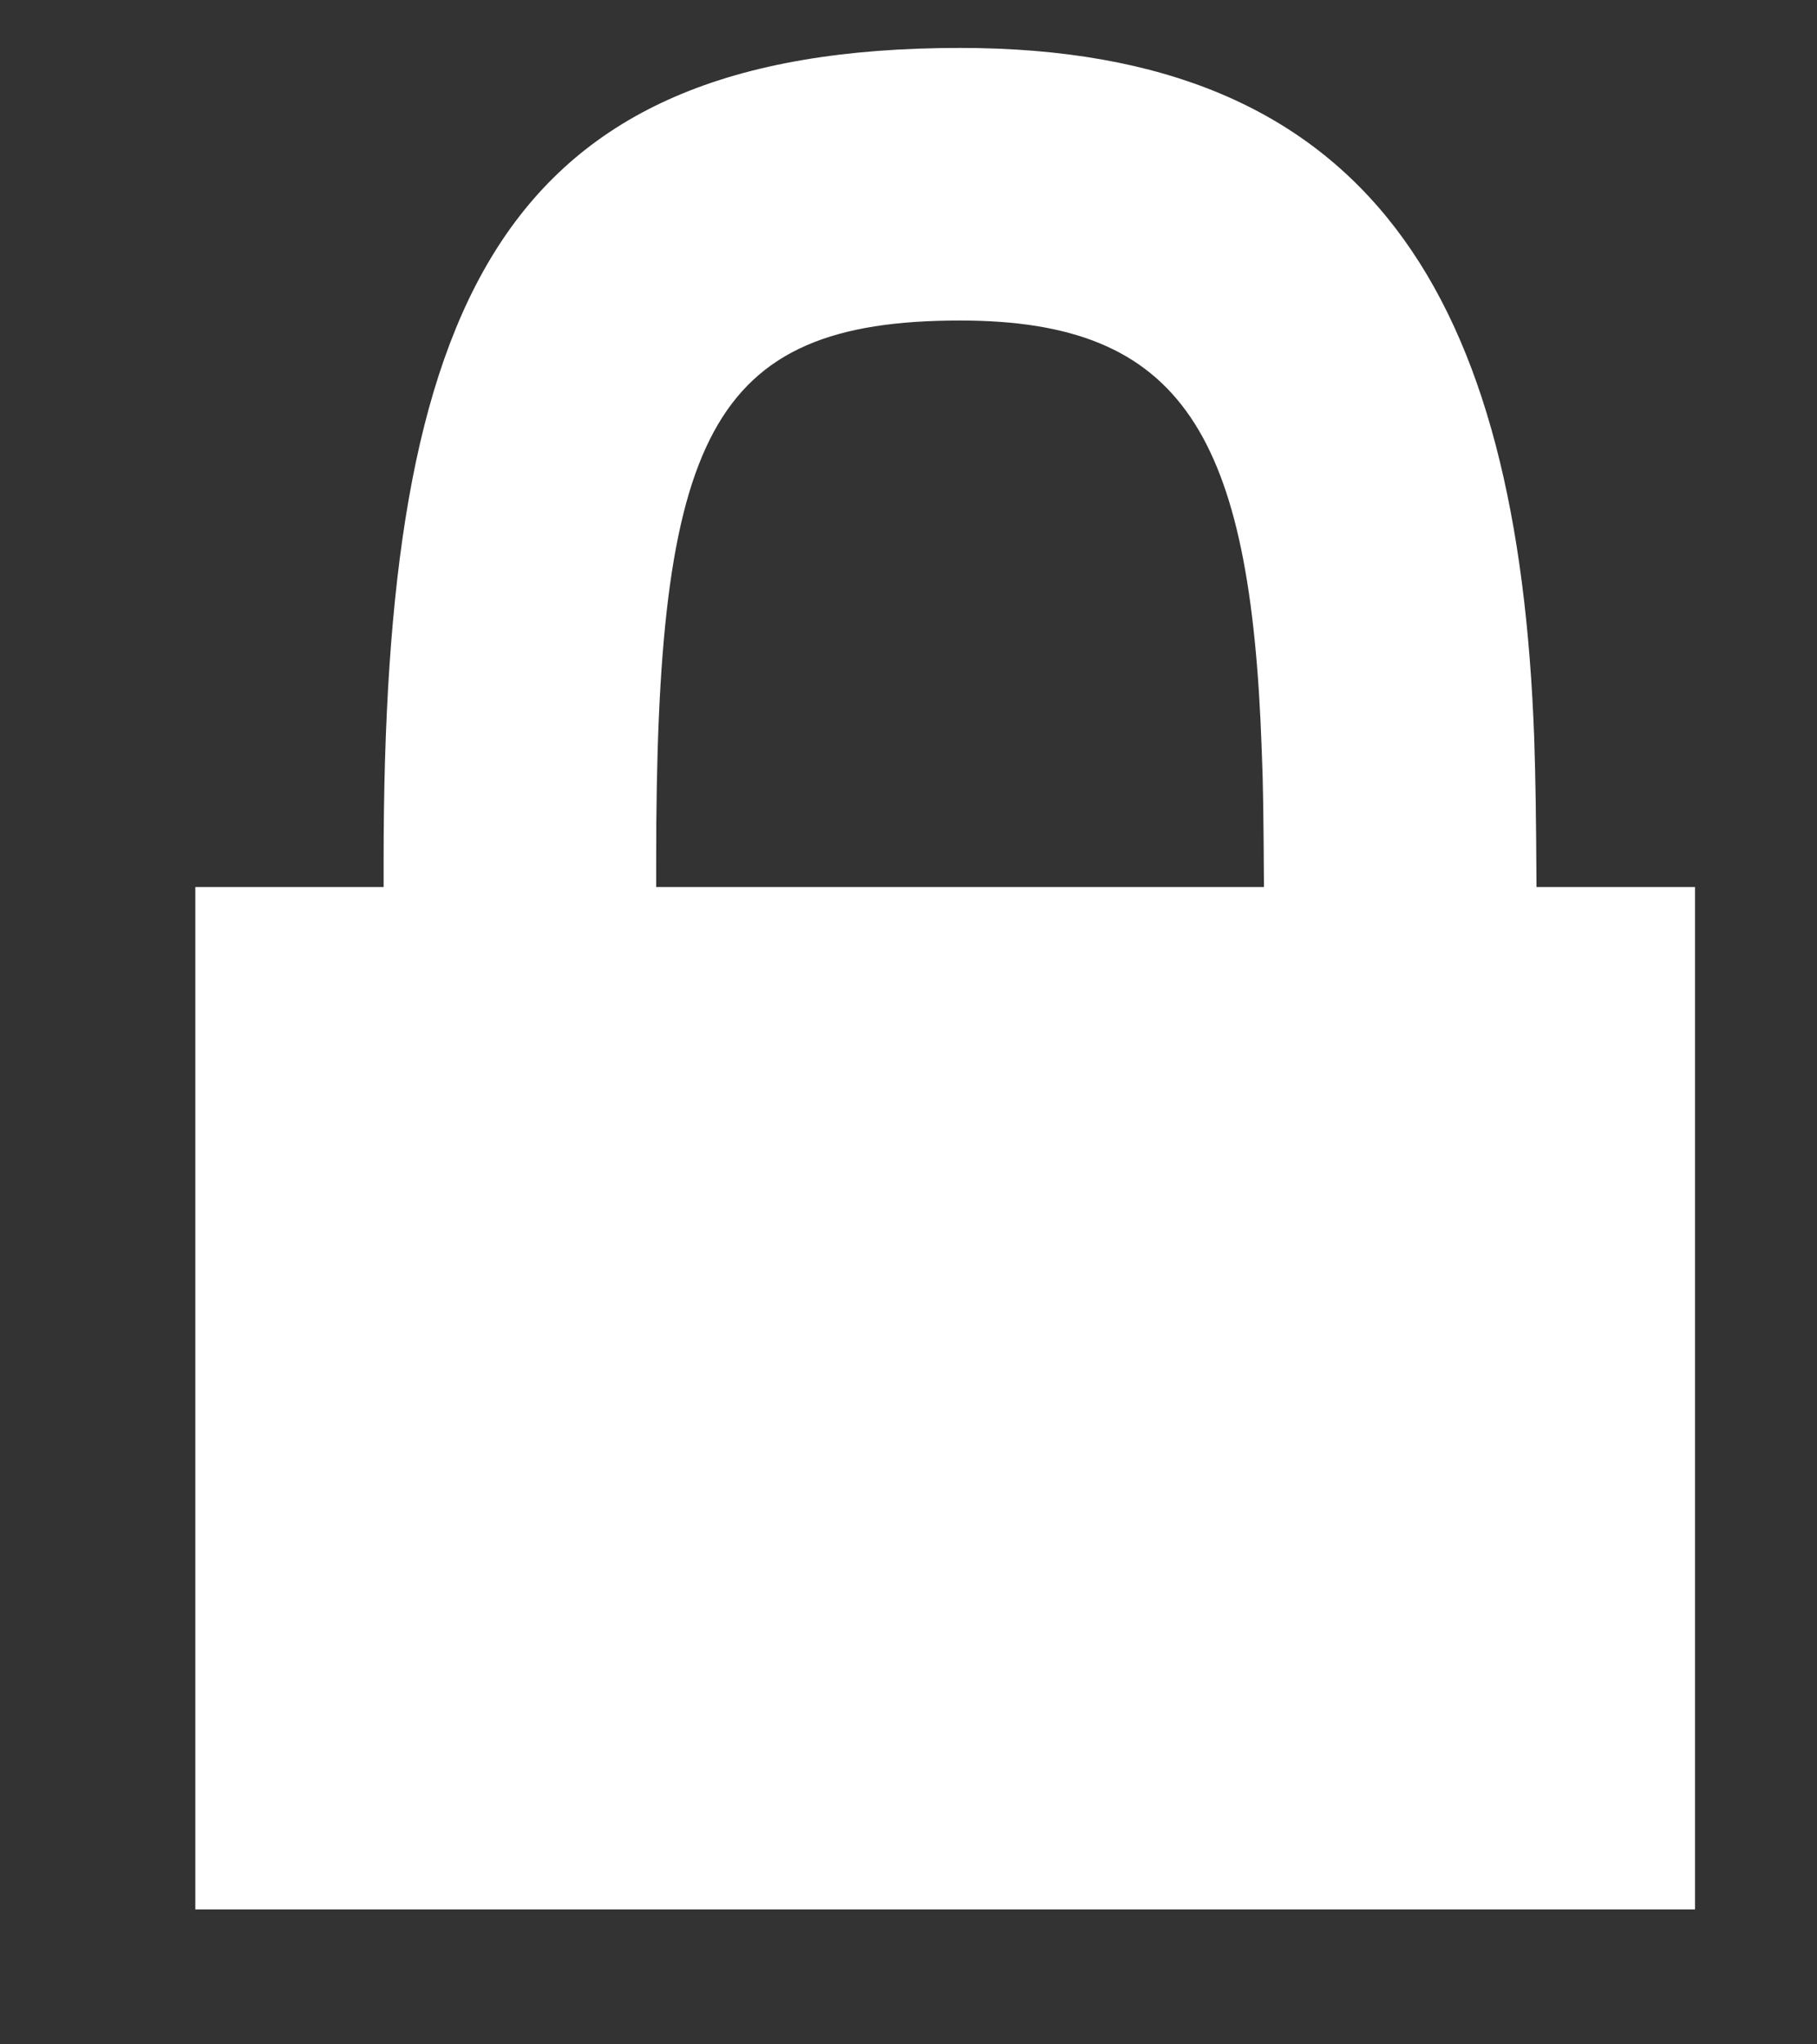 <?xml version="1.0" encoding="UTF-8"?>
<svg width="8px" height="9px" viewBox="0 0 8 9" version="1.1" xmlns="http://www.w3.org/2000/svg" xmlns:xlink="http://www.w3.org/1999/xlink">
    <rect x="0" y="0" width="8" height="9" fill="#333333" stroke="none"/>
    <!-- Generator: Sketch 47.1 (45422) - http://www.bohemiancoding.com/sketch -->
    <title>lock</title>
    <desc>Created with Sketch.</desc>
    <defs></defs>
    <g id="Page-1" stroke="none" stroke-width="1" fill="none" fill-rule="evenodd">
        <g id="editing-1" transform="translate(-6, -6)" fill="#FFFFFF">
            <path d="M7.689,9.905 C7.689,9.871 7.689,9.852 7.689,9.792 C7.689,7.337 8.194,6.211 10.227,6.211 C12.037,6.211 12.685,7.311 12.755,9.252 C12.761,9.438 12.763,9.583 12.765,9.905 L13.463,9.905 L13.463,14.406 L6.86,14.406 L6.86,9.905 L7.689,9.905 Z M8.889,9.905 L11.565,9.905 C11.563,9.6 11.562,9.464 11.555,9.295 C11.506,7.915 11.209,7.411 10.227,7.411 C9.119,7.411 8.889,7.925 8.889,9.792 C8.889,9.852 8.889,9.87 8.889,9.905 Z" id="lock"></path>
        </g>
    </g>
</svg>